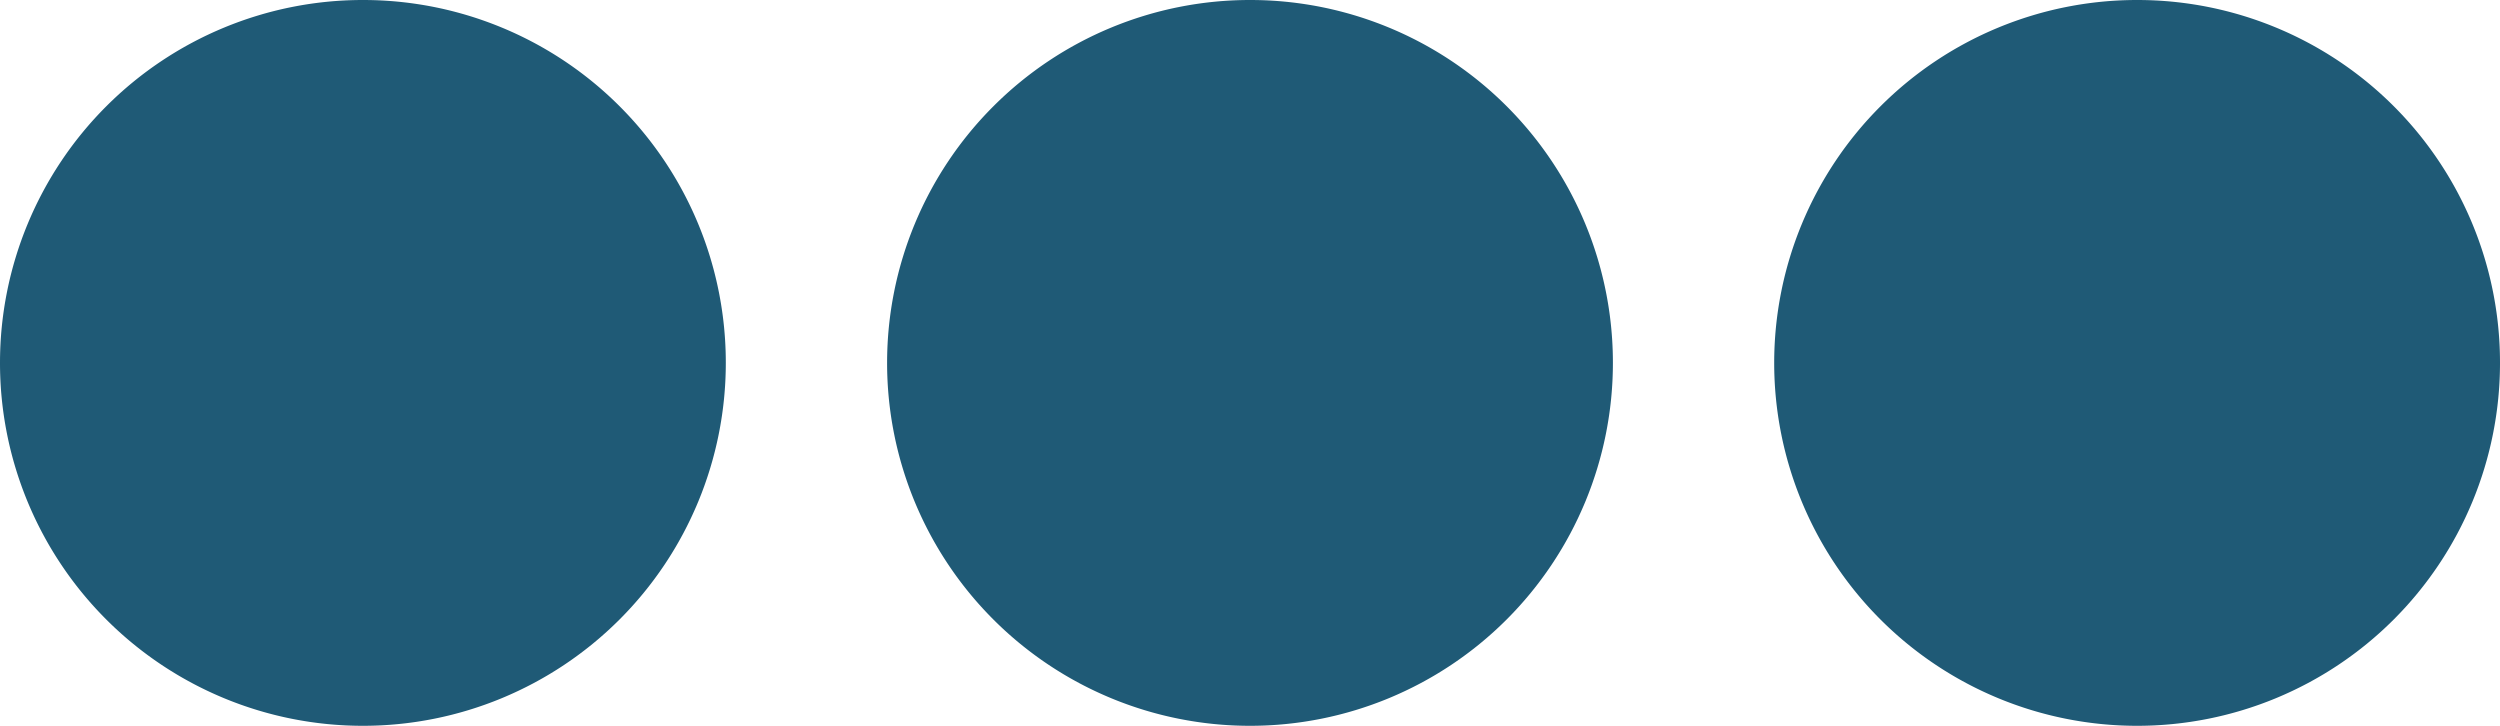 <svg xmlns="http://www.w3.org/2000/svg" width="496" height="144" viewBox="0 0 496 144">
  <path id="ellipsis-h-solid" d="M328,256a72,72,0,1,1-72-72A71.955,71.955,0,0,1,328,256Zm104-72a72,72,0,1,0,72,72A71.955,71.955,0,0,0,432,184ZM80,184a72,72,0,1,0,72,72A71.955,71.955,0,0,0,80,184Z" transform="translate(-8 -184)" fill="#1f5a76"/>
</svg>
